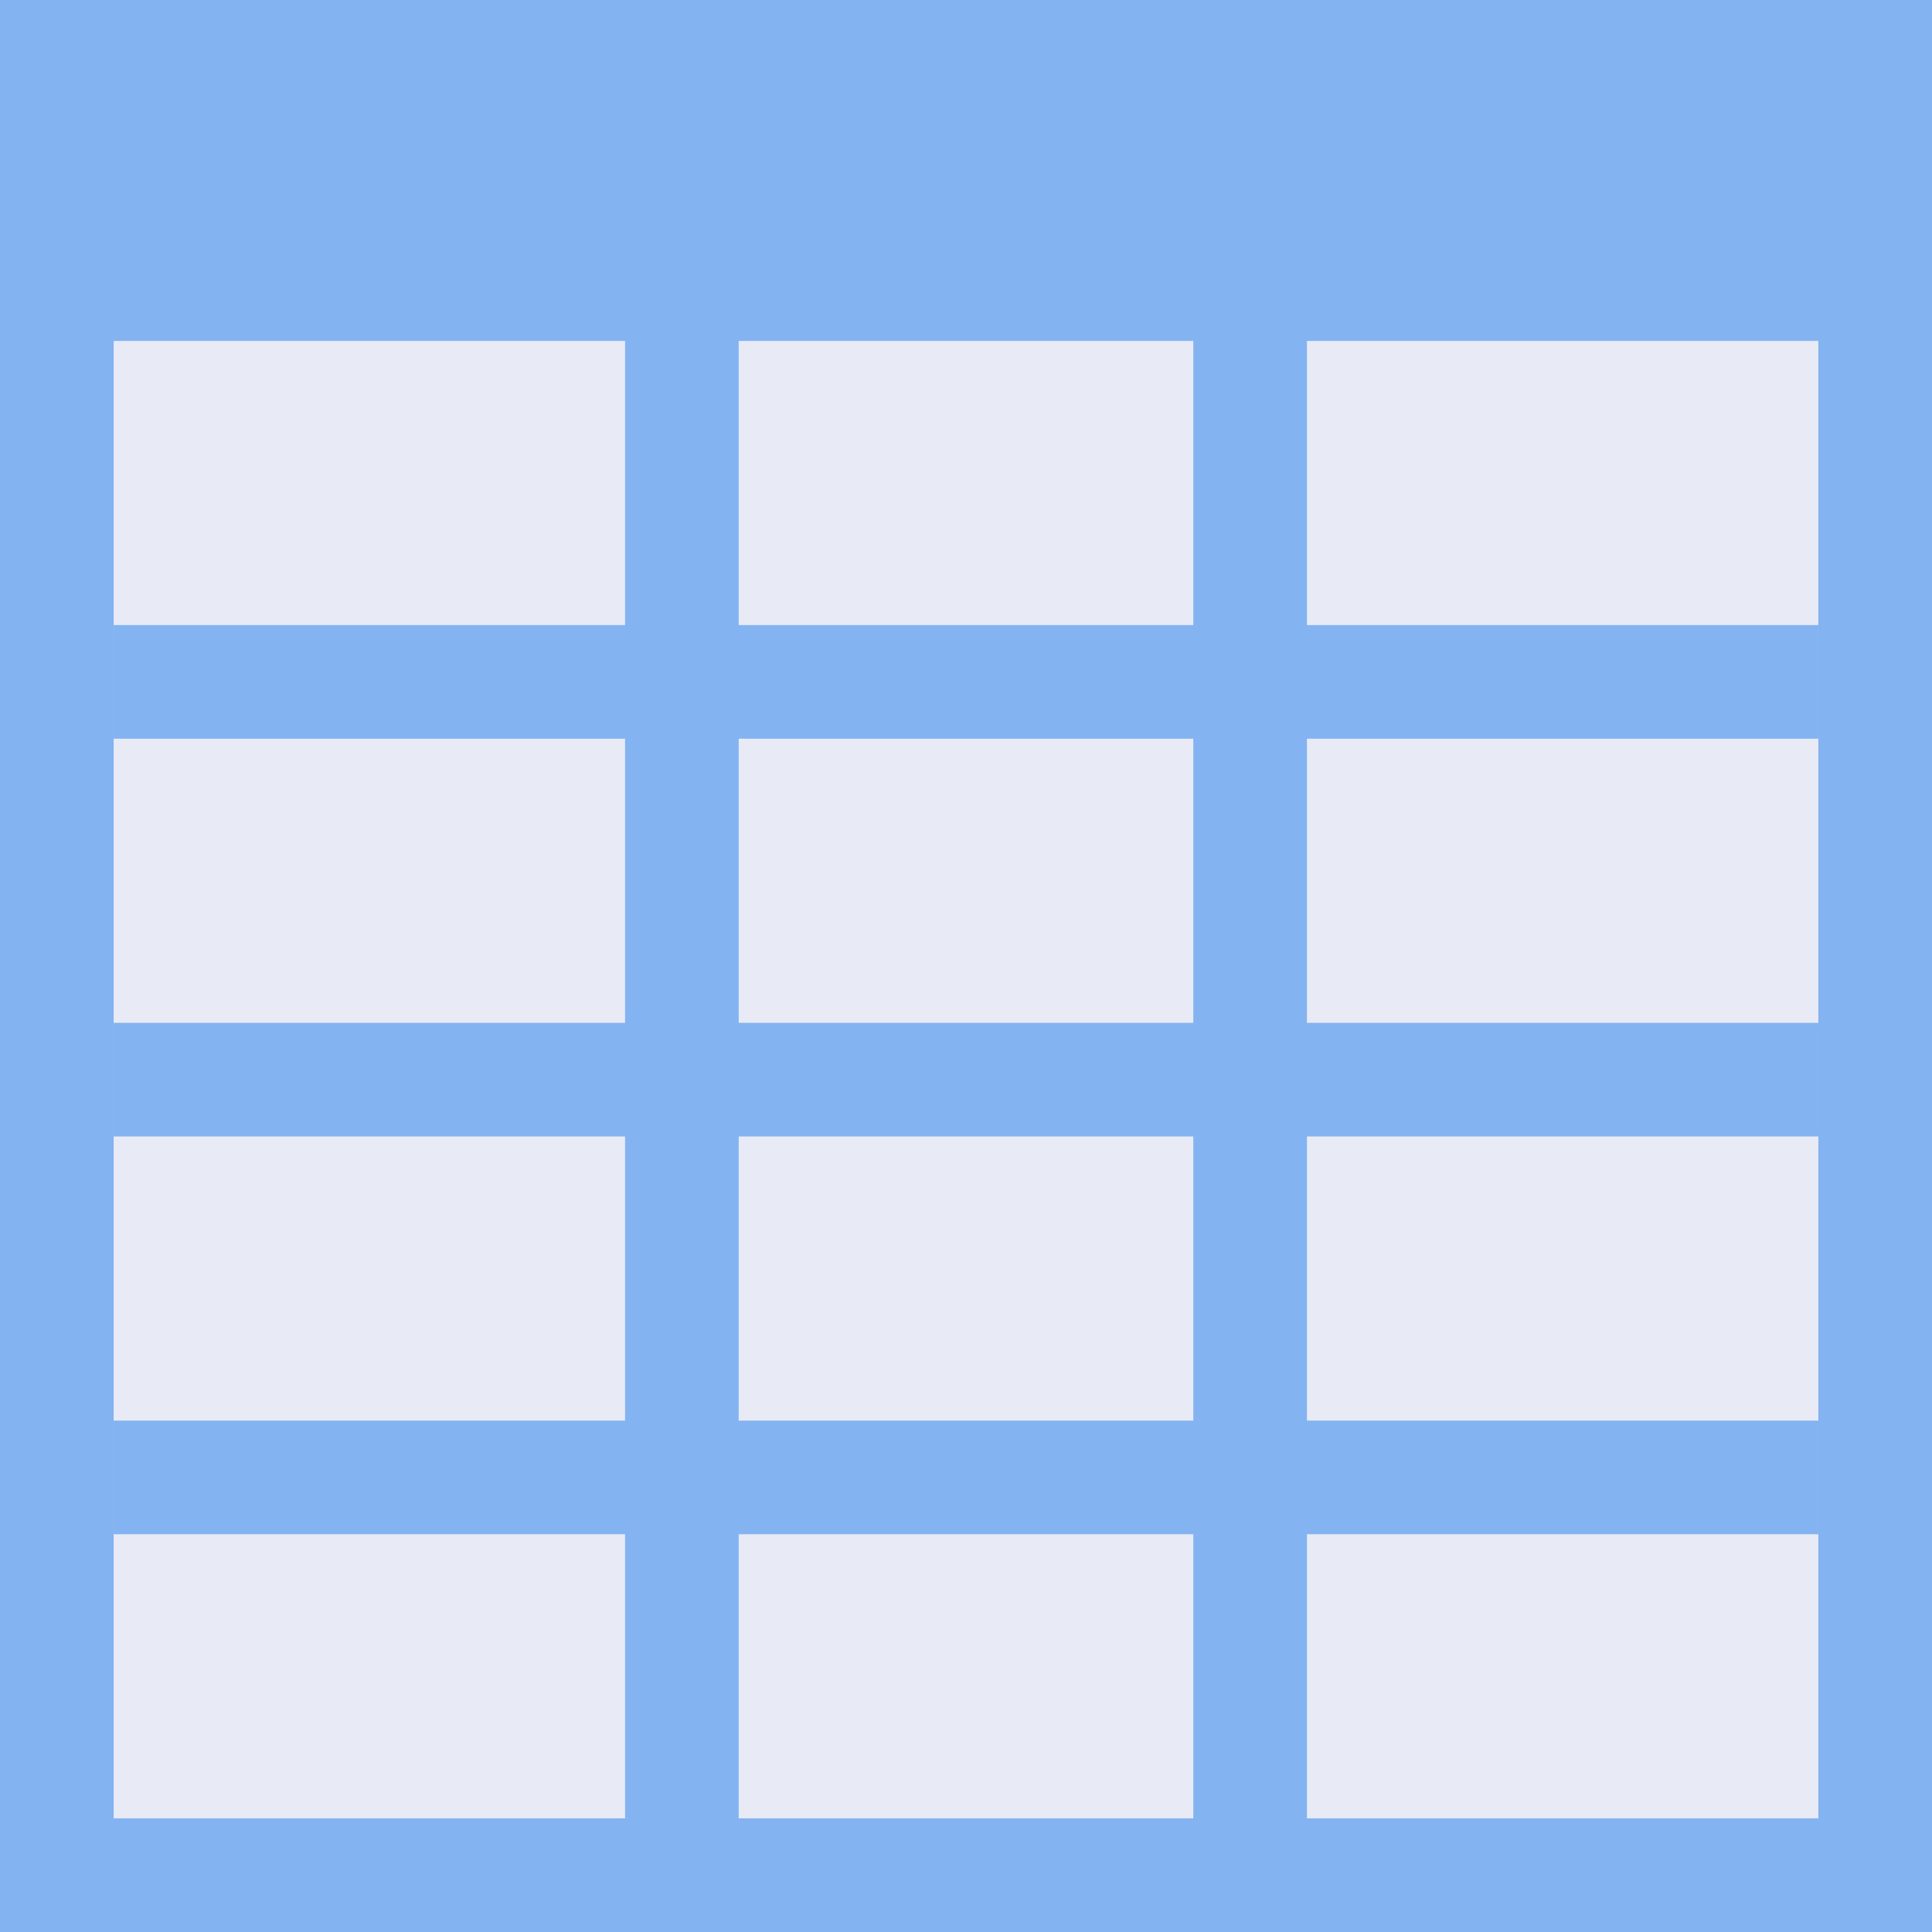 <?xml version="1.0" encoding="UTF-8"?>
<svg width="34px" height="34px" viewBox="0 0 34 34" version="1.1" xmlns="http://www.w3.org/2000/svg" xmlns:xlink="http://www.w3.org/1999/xlink">
    <rect x="0" y="0" width="34" height="34" fill="#333333" stroke="none"/>
    <!-- Generator: Sketch 57.1 (83088) - https://sketch.com -->
    <title>content</title>
    <desc>Created with Sketch.</desc>
    <g id="页面-1" stroke="none" stroke-width="1" fill="none" fill-rule="evenodd">
        <g id="画板" transform="translate(-117, -25)">
            <g id="content" transform="translate(117, 25)">
                <rect id="矩形" stroke="#83B3F1" stroke-width="2" fill="#E8EBF6" x="1" y="1" width="32" height="32"></rect>
                <rect id="矩形备份-6" fill="#83B3F1" x="0" y="0" width="34" height="6"></rect>
                <rect id="矩形" fill="#83B3F1" x="21" y="2" width="2" height="30"></rect>
                <rect id="矩形备份-5" fill="#83B3F1" x="11" y="2" width="2" height="30"></rect>
                <rect id="矩形" fill="#83B3F1" x="2" y="18" width="30" height="2"></rect>
                <rect id="矩形备份" fill="#83B3F1" x="2" y="25" width="30" height="2"></rect>
                <rect id="矩形备份-2" fill="#83B3F1" x="2" y="11" width="30" height="2"></rect>
            </g>
        </g>
    </g>
</svg>